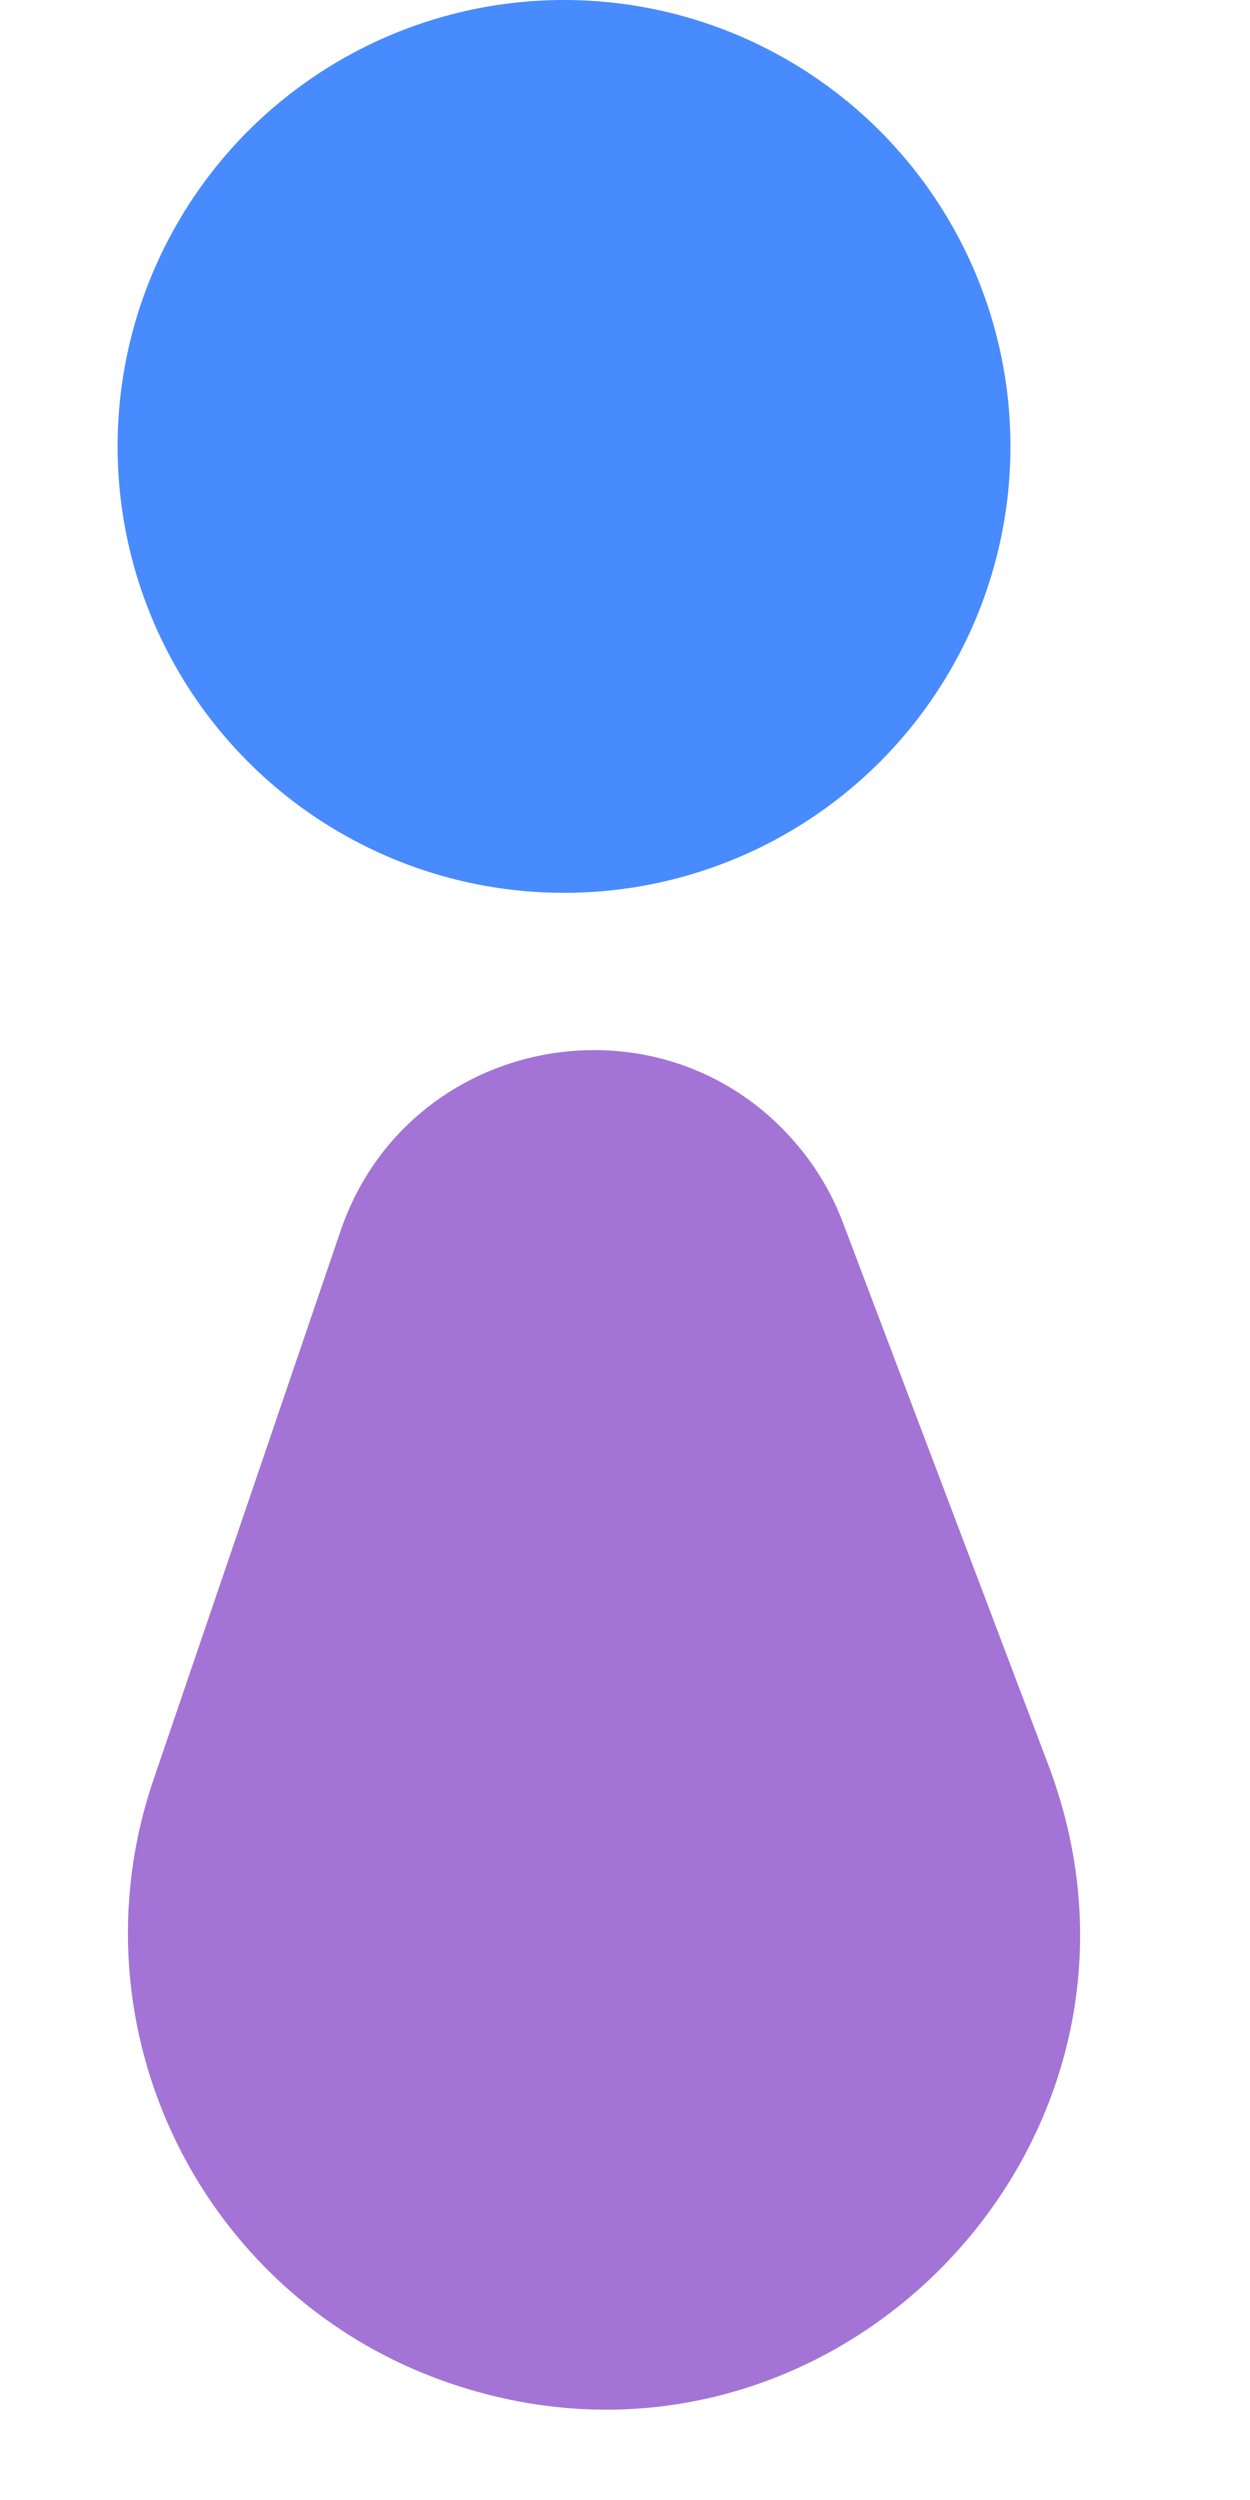 <svg width="14" height="28" viewBox="0 0 14 28" fill="none" xmlns="http://www.w3.org/2000/svg">
<circle cx="6.317" cy="5" r="5" fill="#488BFE"/>
<path d="M3.814 13.787C4.565 11.584 7.435 11.046 8.933 12.828V12.828C9.15 13.086 9.322 13.378 9.441 13.694L11.741 19.766C13.336 23.979 9.305 28.147 5.041 26.693V26.693C2.257 25.744 0.77 22.717 1.719 19.933L3.814 13.787Z" fill="#A374D5"/>
</svg>
